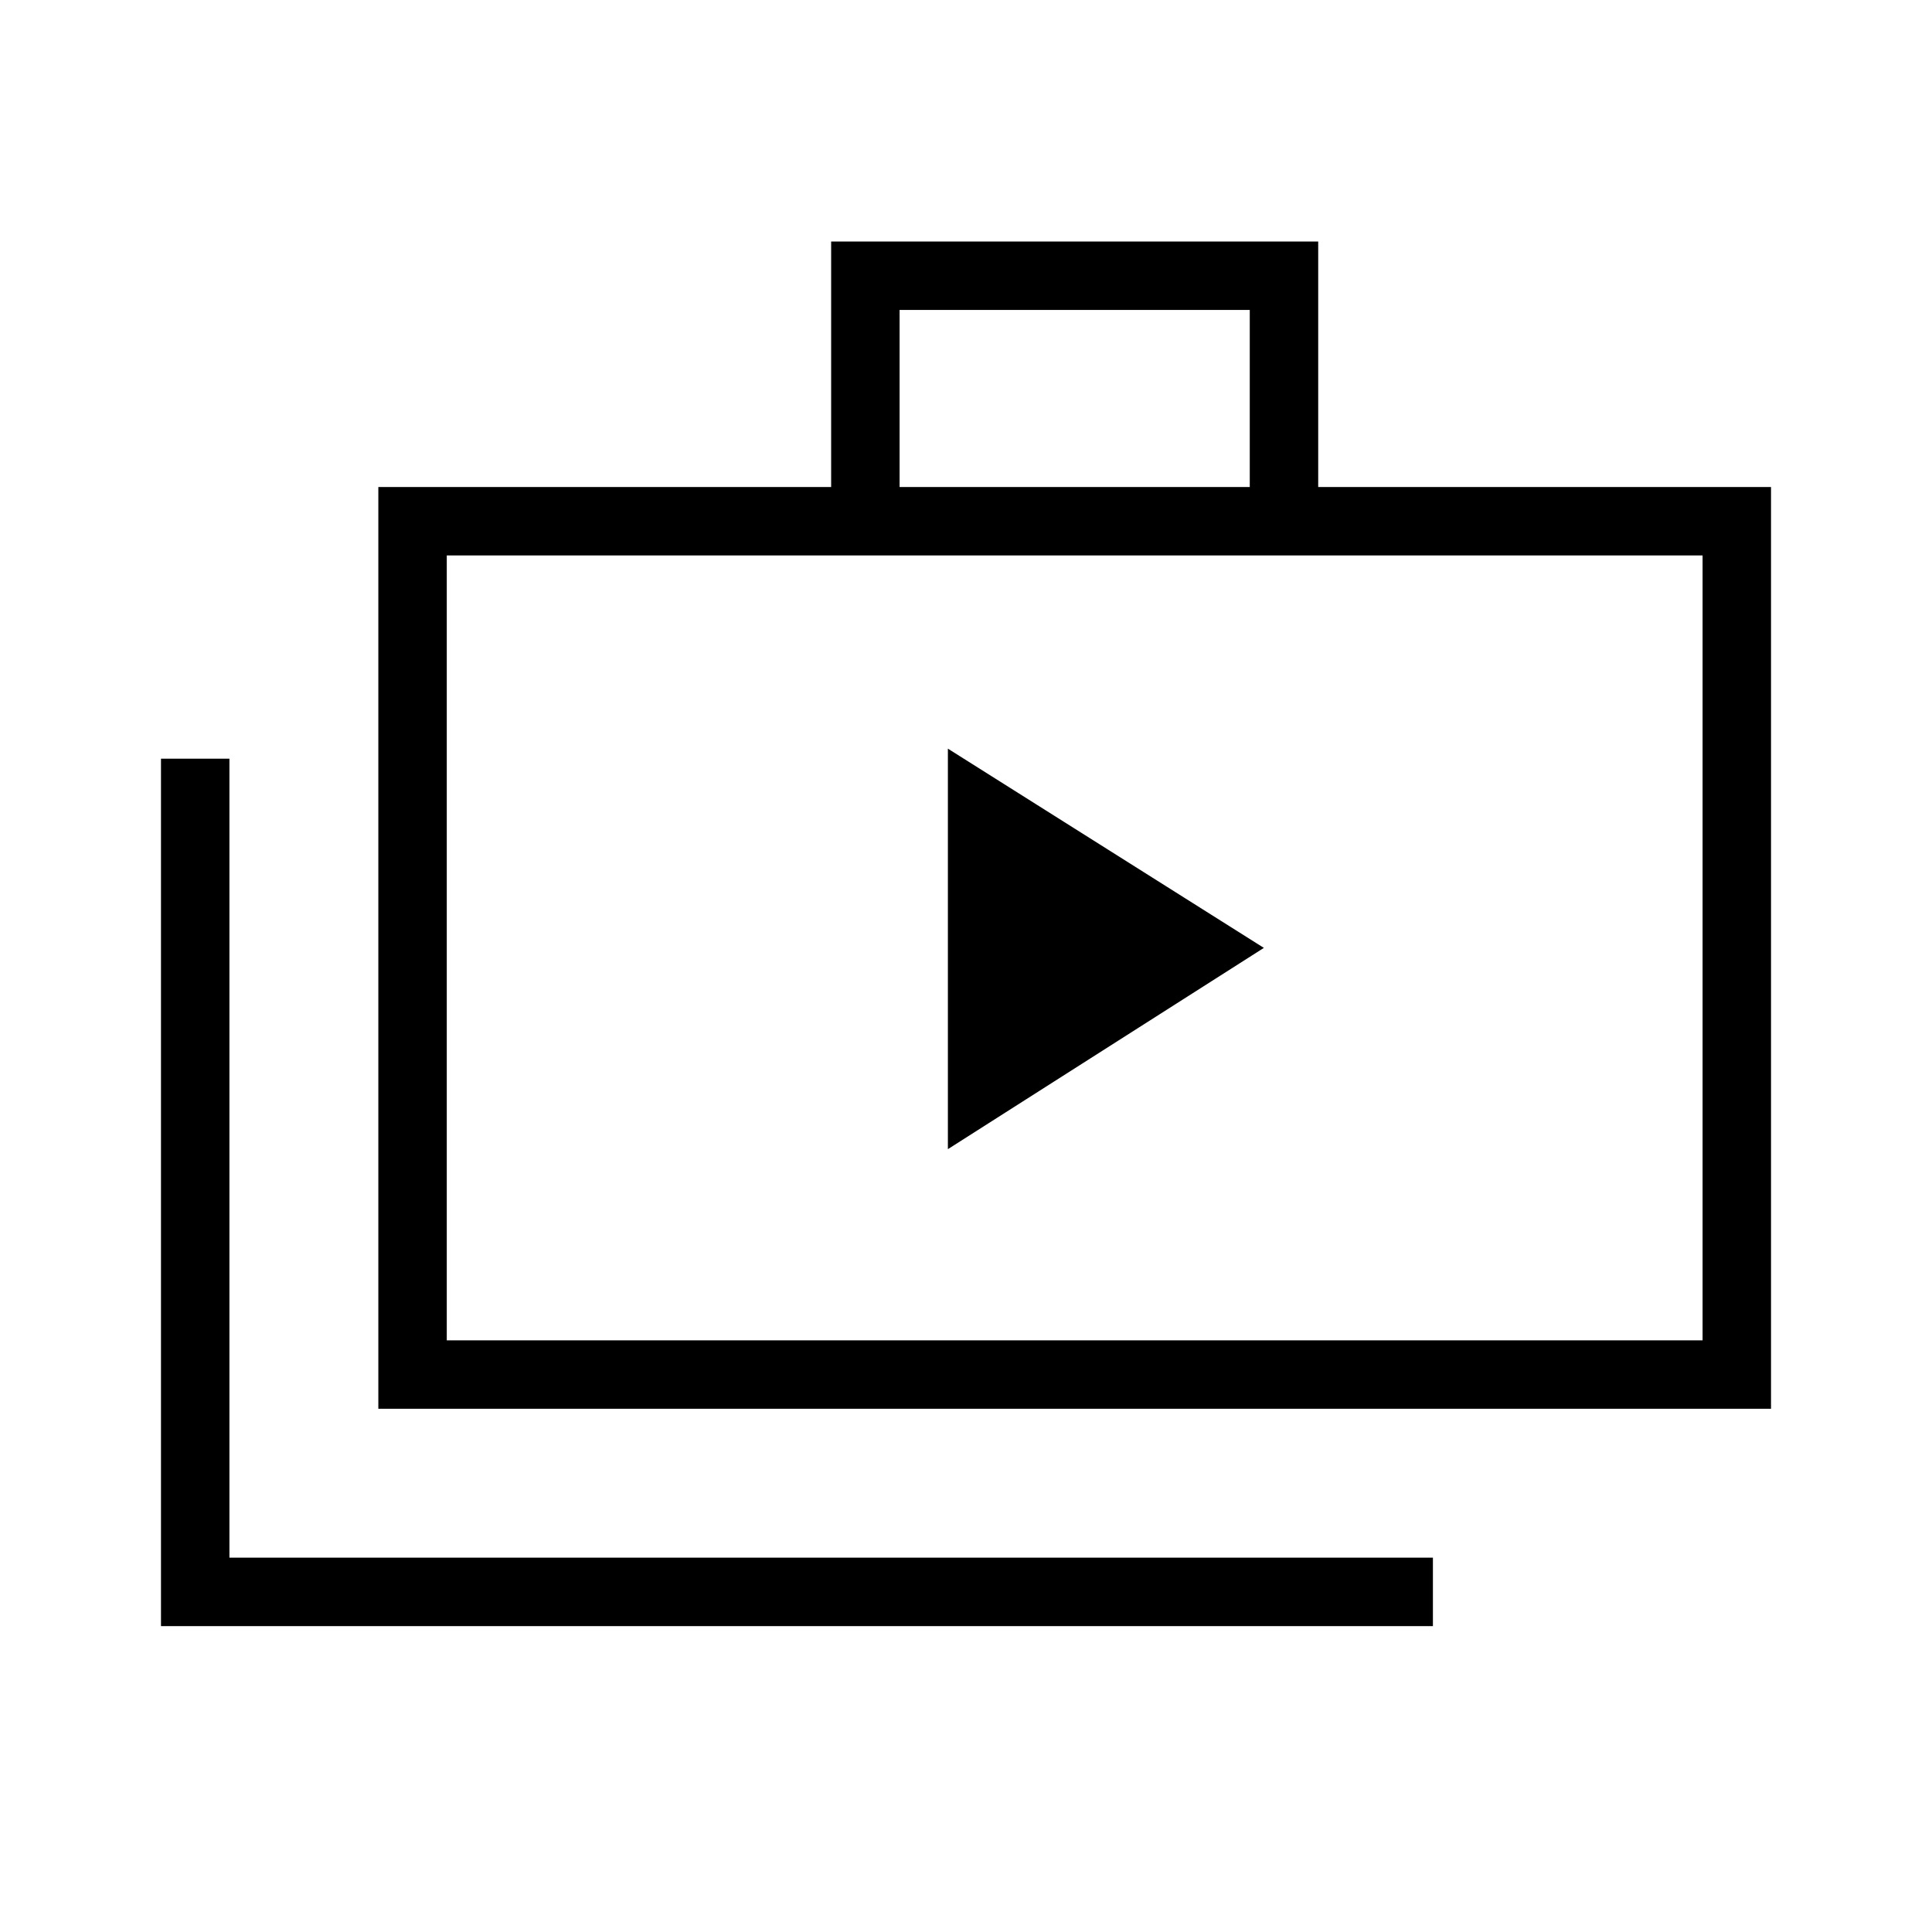<svg xmlns="http://www.w3.org/2000/svg" height="40" width="40"><path d="m19.625 23.792 6.542-4.167-6.542-4.125ZM3.333 33.667V15.708H4.75V32.25h24.917v1.417Zm4.5-4.5V10.083h9.375V5h10.084v5.083h9.375v19.084Zm10.792-19.084h7.25V6.417h-7.25ZM9.25 27.75h26V11.5h-26Zm0-16.25v16.25Z"/></svg>